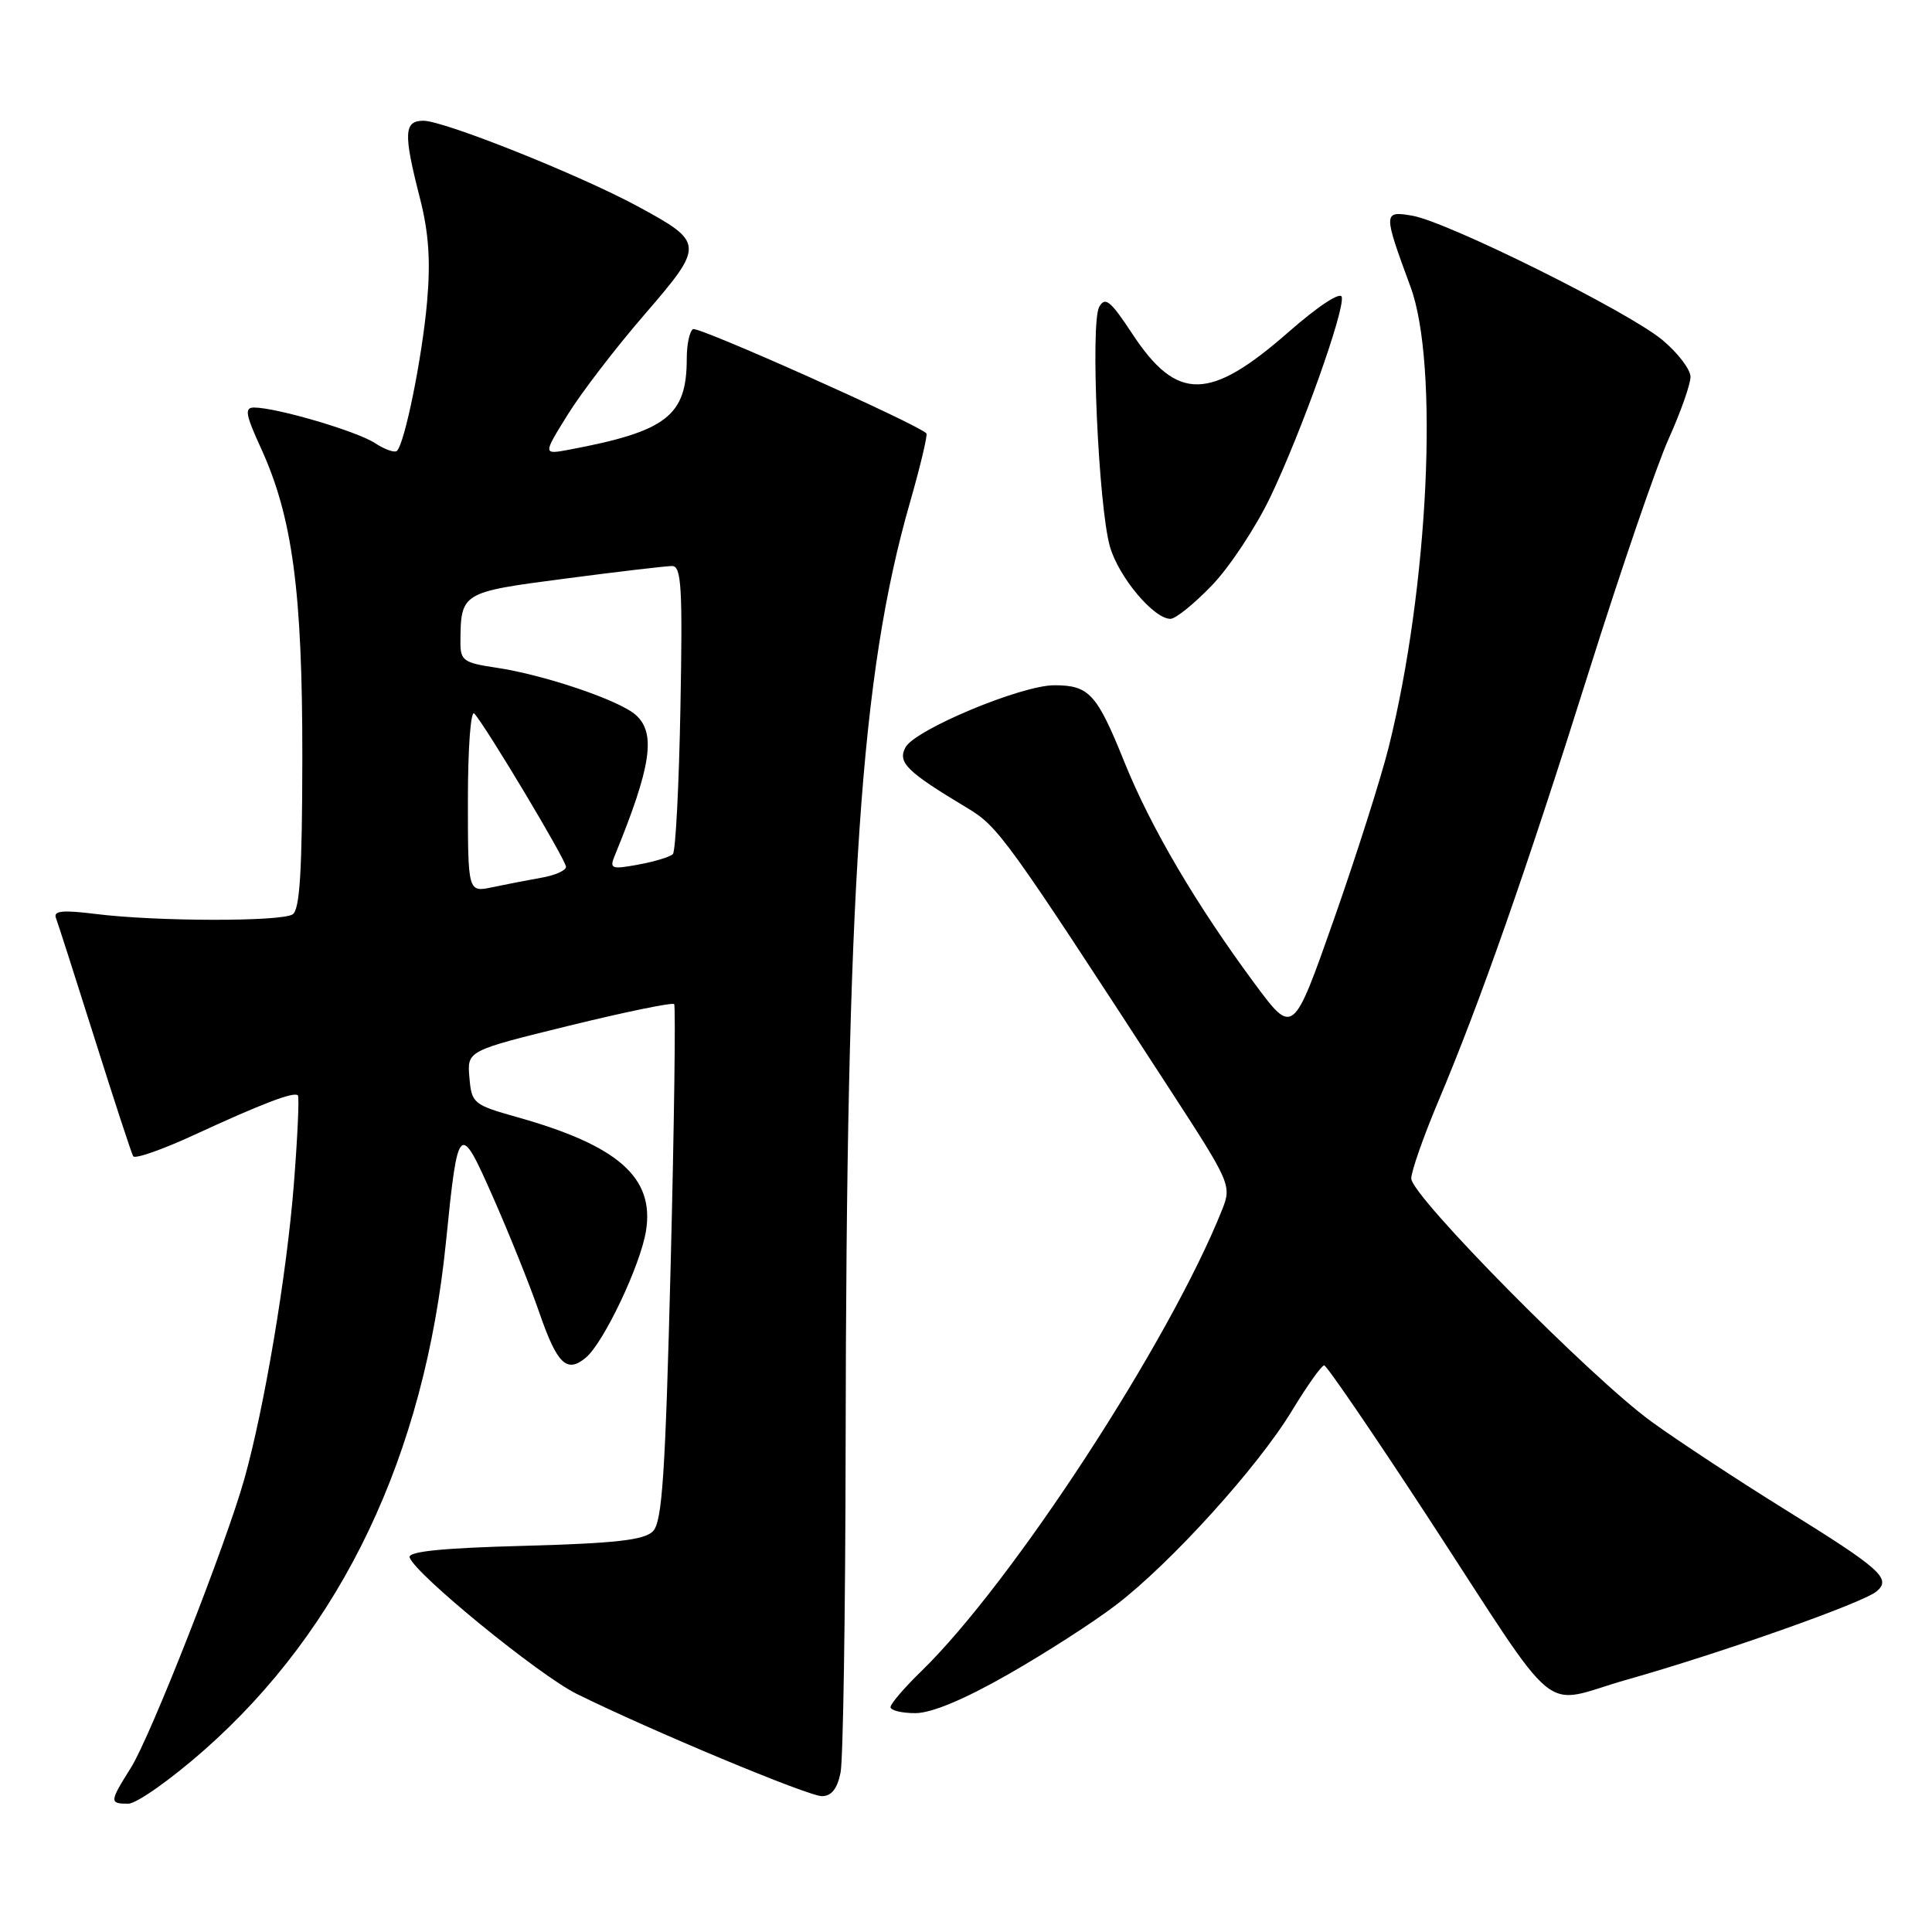<?xml version="1.0" encoding="UTF-8" standalone="no"?>
<!DOCTYPE svg PUBLIC "-//W3C//DTD SVG 1.1//EN" "http://www.w3.org/Graphics/SVG/1.1/DTD/svg11.dtd" >
<svg xmlns="http://www.w3.org/2000/svg" xmlns:xlink="http://www.w3.org/1999/xlink" version="1.1" viewBox="0 0 256 256">
 <g >
 <path fill="currentColor"
d=" M 27.03 231.92 C 45.34 215.78 56.26 192.82 59.10 164.50 C 60.69 148.67 60.87 148.51 65.37 158.73 C 67.50 163.55 70.25 170.40 71.47 173.95 C 73.83 180.77 75.10 182.00 77.62 179.90 C 79.98 177.94 84.87 167.65 85.60 163.09 C 86.73 156.03 81.92 151.79 68.50 148.02 C 62.72 146.39 62.49 146.20 62.20 142.78 C 61.89 139.23 61.89 139.23 75.41 135.91 C 82.84 134.09 89.11 132.80 89.33 133.05 C 89.54 133.30 89.34 148.78 88.87 167.46 C 88.16 195.45 87.75 201.68 86.51 202.91 C 85.36 204.07 81.52 204.50 69.47 204.83 C 58.54 205.12 54.02 205.58 54.28 206.37 C 54.99 208.56 71.44 221.99 76.44 224.46 C 86.23 229.30 107.08 238.00 108.91 238.00 C 110.17 238.00 110.95 237.02 111.38 234.87 C 111.72 233.16 112.02 213.69 112.05 191.62 C 112.14 117.34 114.04 89.37 120.56 66.63 C 121.96 61.76 122.94 57.61 122.75 57.42 C 121.47 56.14 92.49 43.20 91.83 43.61 C 91.37 43.89 91.00 45.64 91.00 47.49 C 91.00 55.11 88.36 57.15 75.39 59.59 C 71.94 60.23 71.94 60.23 75.22 54.95 C 77.02 52.04 81.60 46.07 85.40 41.68 C 93.39 32.42 93.37 32.14 84.42 27.30 C 76.74 23.15 58.83 16.00 56.11 16.00 C 53.52 16.00 53.44 17.65 55.62 26.17 C 56.81 30.79 57.07 34.53 56.59 40.00 C 55.94 47.37 53.65 58.68 52.60 59.74 C 52.30 60.03 50.98 59.56 49.66 58.70 C 47.26 57.13 36.61 54.00 33.66 54.00 C 32.37 54.00 32.53 54.92 34.59 59.41 C 38.76 68.53 40.08 78.42 40.06 100.43 C 40.04 115.43 39.73 120.56 38.77 121.16 C 37.23 122.14 20.71 122.11 12.72 121.11 C 8.30 120.56 7.05 120.68 7.41 121.63 C 7.67 122.31 9.99 129.54 12.56 137.68 C 15.13 145.83 17.42 152.82 17.65 153.21 C 17.88 153.60 21.54 152.32 25.78 150.36 C 34.75 146.22 38.95 144.62 39.47 145.14 C 39.67 145.34 39.43 150.68 38.93 157.00 C 37.98 169.00 35.02 186.58 32.37 196.00 C 29.92 204.70 19.93 230.13 17.35 234.23 C 14.50 238.76 14.48 239.00 16.99 239.00 C 18.09 239.00 22.61 235.81 27.03 231.92 Z  M 133.54 221.89 C 138.47 219.08 144.93 214.93 147.90 212.65 C 155.16 207.10 166.66 194.40 171.17 186.96 C 173.19 183.63 175.12 180.91 175.46 180.92 C 175.80 180.94 181.89 189.85 189.00 200.72 C 207.27 228.70 203.84 225.88 215.59 222.56 C 227.94 219.07 246.81 212.41 248.64 210.88 C 250.68 209.19 249.27 207.92 236.48 199.99 C 230.29 196.15 222.36 190.93 218.86 188.40 C 210.84 182.59 187.00 158.47 187.00 156.16 C 187.00 155.21 188.59 150.68 190.52 146.08 C 196.13 132.80 202.24 115.36 210.53 89.00 C 214.77 75.53 219.53 61.63 221.12 58.11 C 222.70 54.60 224.00 50.92 224.00 49.93 C 224.00 48.95 222.31 46.74 220.25 45.03 C 215.69 41.25 191.81 29.39 187.13 28.58 C 183.27 27.92 183.26 28.14 186.90 38.00 C 190.70 48.27 189.29 77.83 184.01 99.00 C 182.98 103.12 179.71 113.41 176.74 121.85 C 171.34 137.20 171.34 137.20 166.26 130.35 C 158.48 119.84 152.50 109.67 148.99 100.98 C 145.34 91.92 144.32 90.80 139.70 90.80 C 135.32 90.80 121.24 96.68 119.98 99.03 C 118.91 101.03 120.15 102.25 128.06 107.00 C 132.31 109.55 133.10 110.64 154.95 144.26 C 163.07 156.75 163.21 157.08 161.95 160.26 C 155.03 177.66 134.12 209.74 122.07 221.45 C 119.83 223.63 118.00 225.76 118.00 226.20 C 118.00 226.64 119.48 227.00 121.29 227.00 C 123.42 227.00 127.76 225.19 133.54 221.89 Z  M 160.61 77.54 C 162.96 75.09 166.45 69.80 168.36 65.79 C 172.51 57.07 178.19 41.14 177.79 39.35 C 177.62 38.61 174.64 40.57 170.70 44.03 C 160.26 53.17 155.96 53.22 150.04 44.24 C 147.14 39.83 146.43 39.26 145.65 40.67 C 144.46 42.78 145.55 67.09 147.07 72.42 C 148.22 76.45 152.87 82.00 155.09 82.00 C 155.78 82.00 158.26 79.99 160.61 77.54 Z  M 62.00 105.92 C 62.00 99.06 62.38 94.02 62.85 94.55 C 64.44 96.32 75.00 113.97 75.00 114.86 C 75.00 115.34 73.54 115.99 71.75 116.30 C 69.96 116.62 67.04 117.18 65.25 117.56 C 62.00 118.25 62.00 118.25 62.00 105.92 Z  M 81.45 113.39 C 86.29 101.59 86.96 97.17 84.25 94.74 C 82.08 92.79 72.09 89.41 65.75 88.47 C 61.46 87.84 61.00 87.52 61.01 85.14 C 61.05 78.50 61.09 78.47 74.88 76.67 C 81.88 75.75 88.26 75.00 89.06 75.00 C 90.29 75.00 90.46 77.85 90.16 93.75 C 89.97 104.06 89.52 112.80 89.16 113.17 C 88.80 113.54 86.74 114.17 84.59 114.56 C 81.02 115.22 80.74 115.12 81.45 113.39 Z "/>
</g>
</svg>